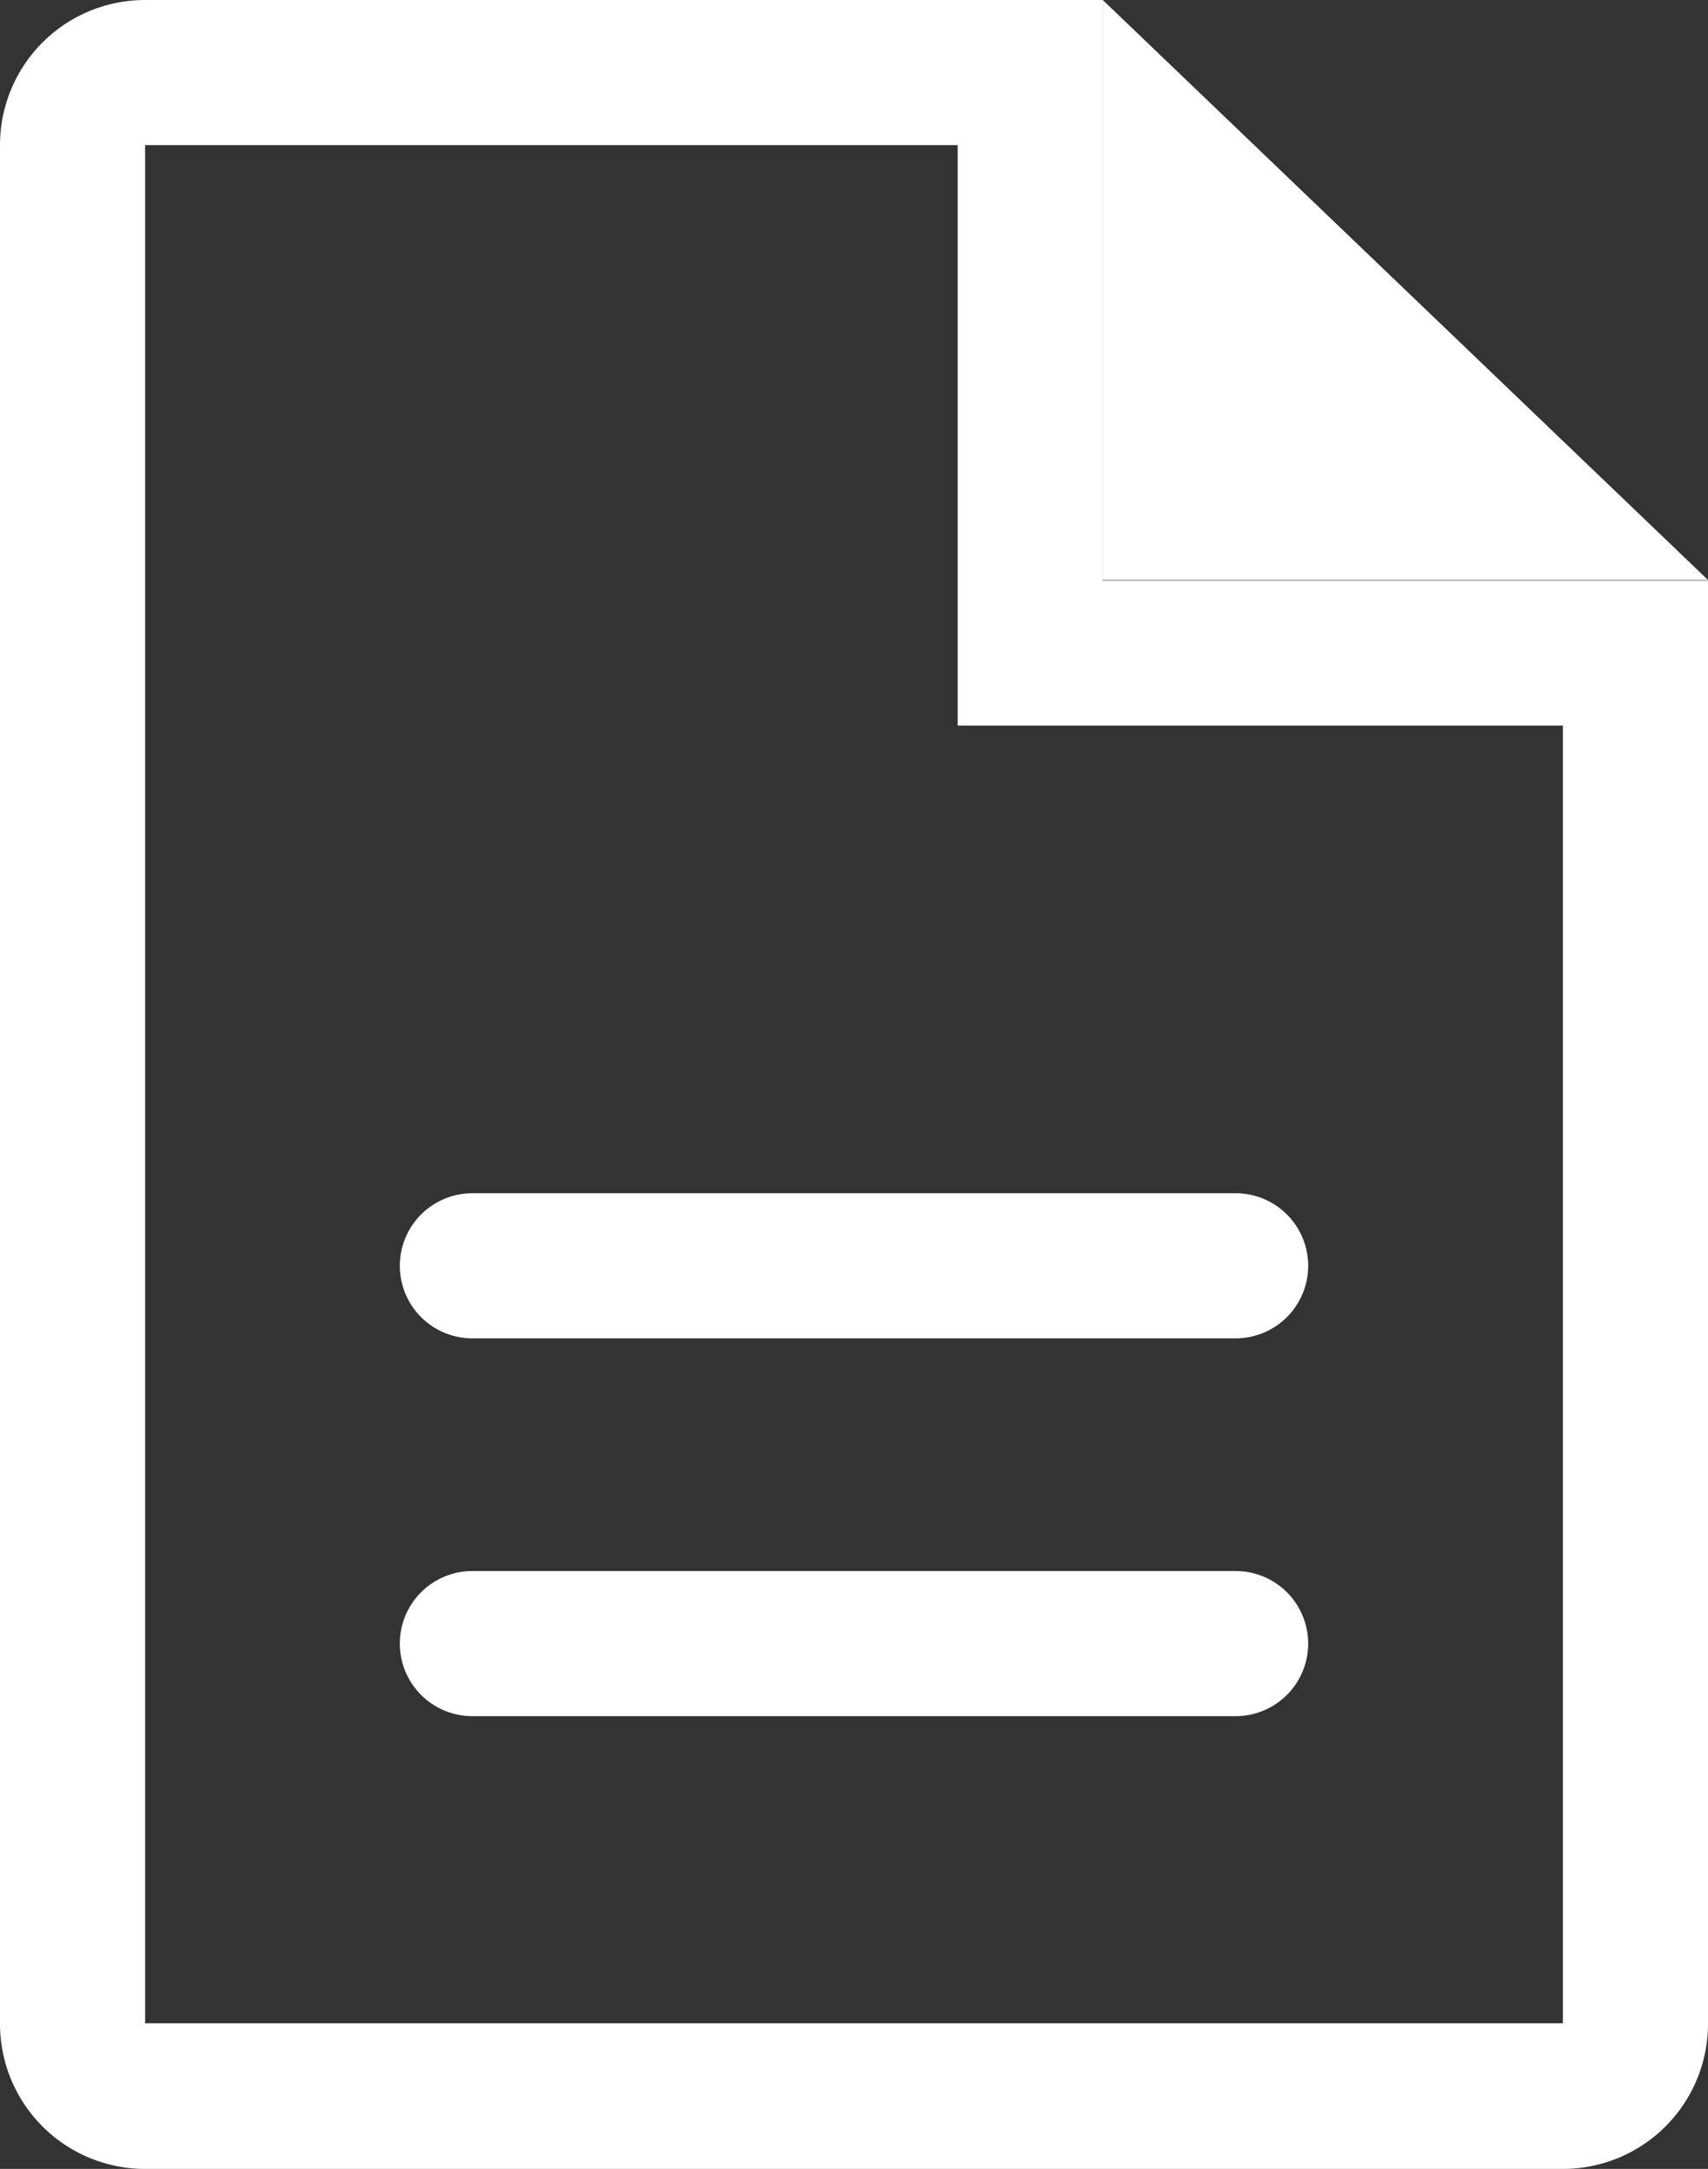 <svg id="Layer_1" data-name="Layer 1" xmlns="http://www.w3.org/2000/svg" viewBox="0 0 141.27 179.35"><rect x="0" y="0" width="141.27" height="179.35" fill="#333333" stroke="none"/><defs><style>.cls-1{fill:#fff;}</style></defs><title>icon</title><path class="cls-1" d="M79.21,12V60h50.06V167.31s0,0,0,0H12l0,0h0V12s0,0,0,0H79.21m50.06,155.35h0M91.21,0H12A12,12,0,0,0,0,12V167.35a12,12,0,0,0,12,12H129.27a12,12,0,0,0,12-12V48H91.21V0Z"/><polygon class="cls-1" points="91.21 0 141.27 47.96 91.21 47.96 91.21 0"/><path class="cls-1" d="M102.2,110.67H39.07a6,6,0,0,1,0-12H102.2a6,6,0,0,1,0,12Z"/><path class="cls-1" d="M102.2,141.91H39.07a6,6,0,1,1,0-12H102.2a6,6,0,1,1,0,12Z"/></svg>